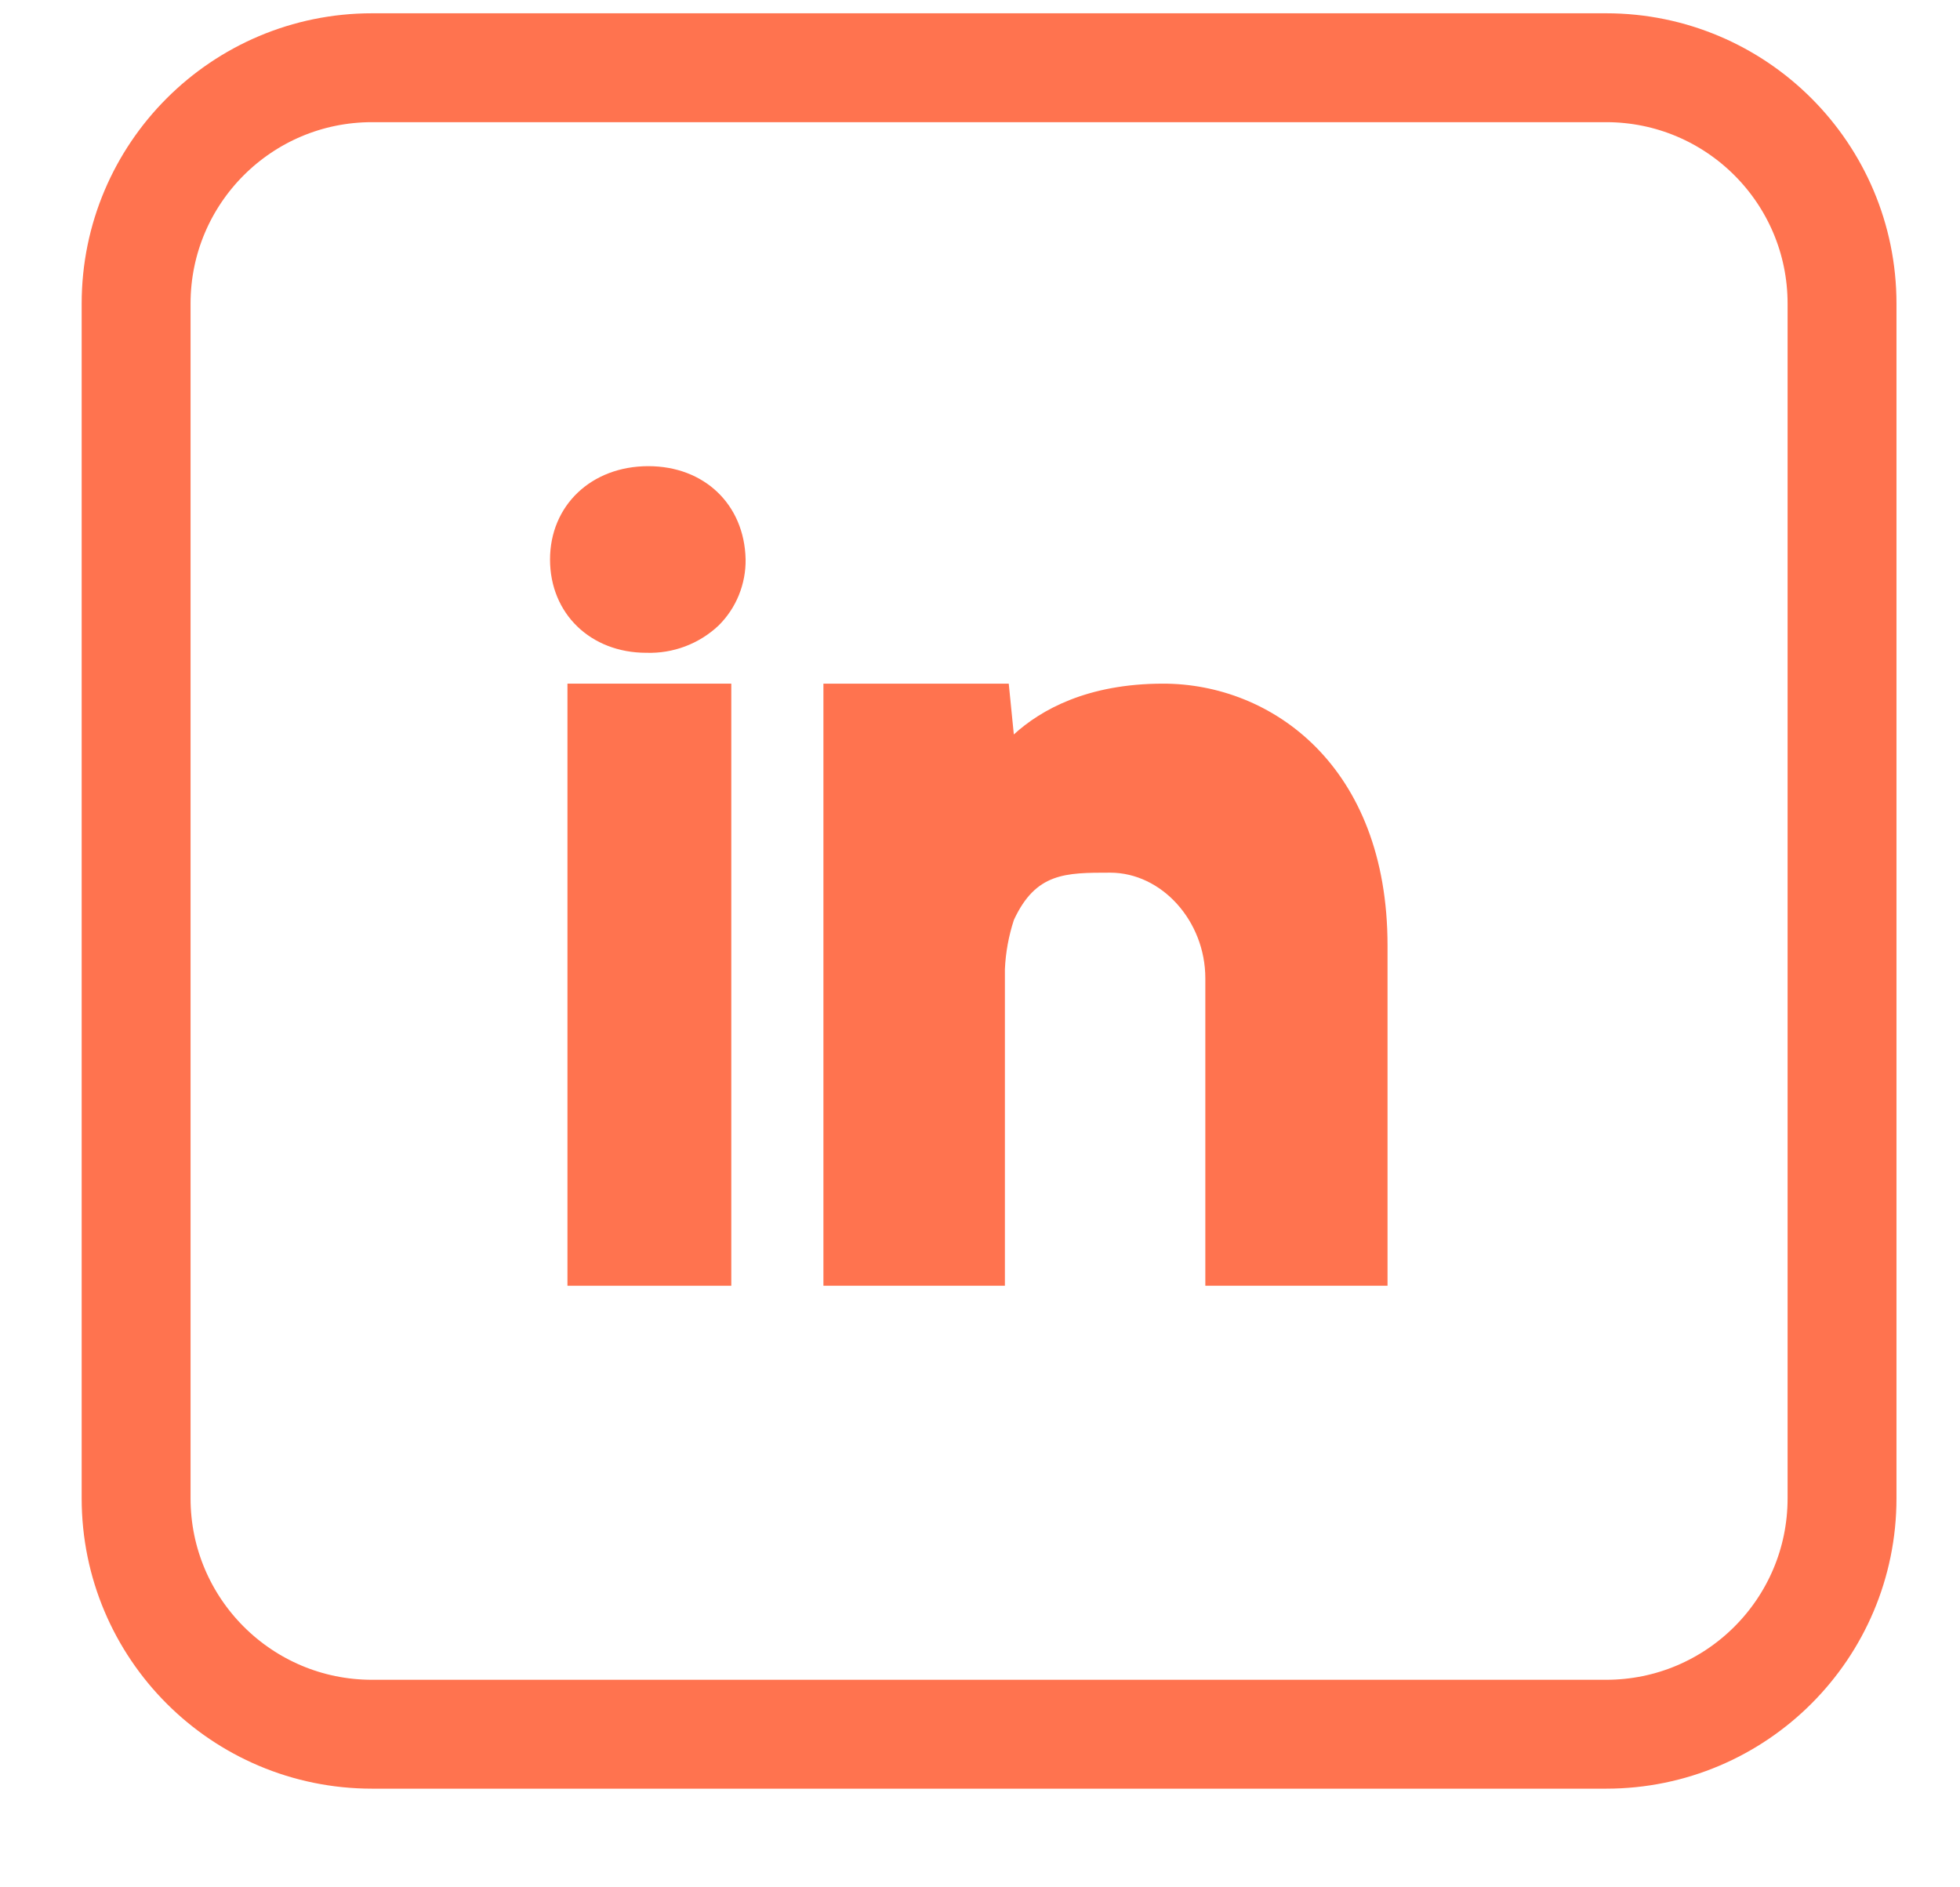 <svg width="27" height="26" viewBox="0 0 27 26" fill="none" xmlns="http://www.w3.org/2000/svg">
<g clip-path="url(#clip0_114_2845)">
<path d="M8.931 6.422C8.146 6.422 7.577 6.963 7.577 7.708C7.577 8.453 8.135 8.993 8.904 8.993C9.271 9.005 9.629 8.871 9.897 8.619C10.018 8.5 10.114 8.357 10.178 8.199C10.242 8.041 10.274 7.872 10.271 7.702C10.253 6.949 9.702 6.422 8.931 6.422Z" fill="#FF734F"/>
<path d="M9.548 8.261C9.372 8.42 9.141 8.503 8.904 8.492C8.419 8.492 8.08 8.171 8.08 7.71C8.08 7.241 8.422 6.926 8.931 6.926C9.429 6.926 9.758 7.236 9.769 7.71C9.771 7.812 9.753 7.913 9.715 8.008C9.677 8.103 9.62 8.189 9.548 8.261Z" fill="#FF734F"/>
<path d="M10.074 9.418H7.817V17.713H10.074V9.418Z" fill="#FF734F"/>
<path d="M8.321 9.919H9.574V17.21H8.321V9.919Z" fill="#FF734F"/>
<path d="M16.024 9.418C14.978 9.418 14.337 9.779 13.966 10.118L13.896 9.418H11.343V17.713H13.843V13.353C13.853 13.122 13.895 12.893 13.967 12.673C14.269 12.022 14.676 12.022 15.293 12.022C16.004 12.022 16.604 12.689 16.604 13.477V17.713H19.114V13.026C19.114 10.547 17.512 9.418 16.024 9.418Z" fill="#FF734F"/>
<path d="M18.611 17.21H17.105V13.476C17.105 12.415 16.275 11.519 15.292 11.519C14.662 11.519 13.947 11.519 13.51 12.46C13.407 12.747 13.349 13.048 13.34 13.352V17.21H11.844V9.919H13.441L13.542 10.934H13.954L14.027 10.816C14.195 10.546 14.724 9.919 16.023 9.919C17.269 9.919 18.611 10.891 18.611 13.025L18.611 17.21Z" fill="#FF734F"/>
<path d="M22.125 0.933H5.125C3.33 0.933 1.875 2.388 1.875 4.183V20.641C1.875 22.436 3.33 23.891 5.125 23.891H22.125C23.92 23.891 25.375 22.436 25.375 20.641V4.183C25.375 2.388 23.92 0.933 22.125 0.933Z" stroke="#FF734F" stroke-width="1.5"/>
</g>
<defs>
<clipPath id="clip0_114_2845">
<rect width="26" height="25" fill="white" transform="translate(0.625 0.05)"/>
</clipPath>
</defs>
</svg>
